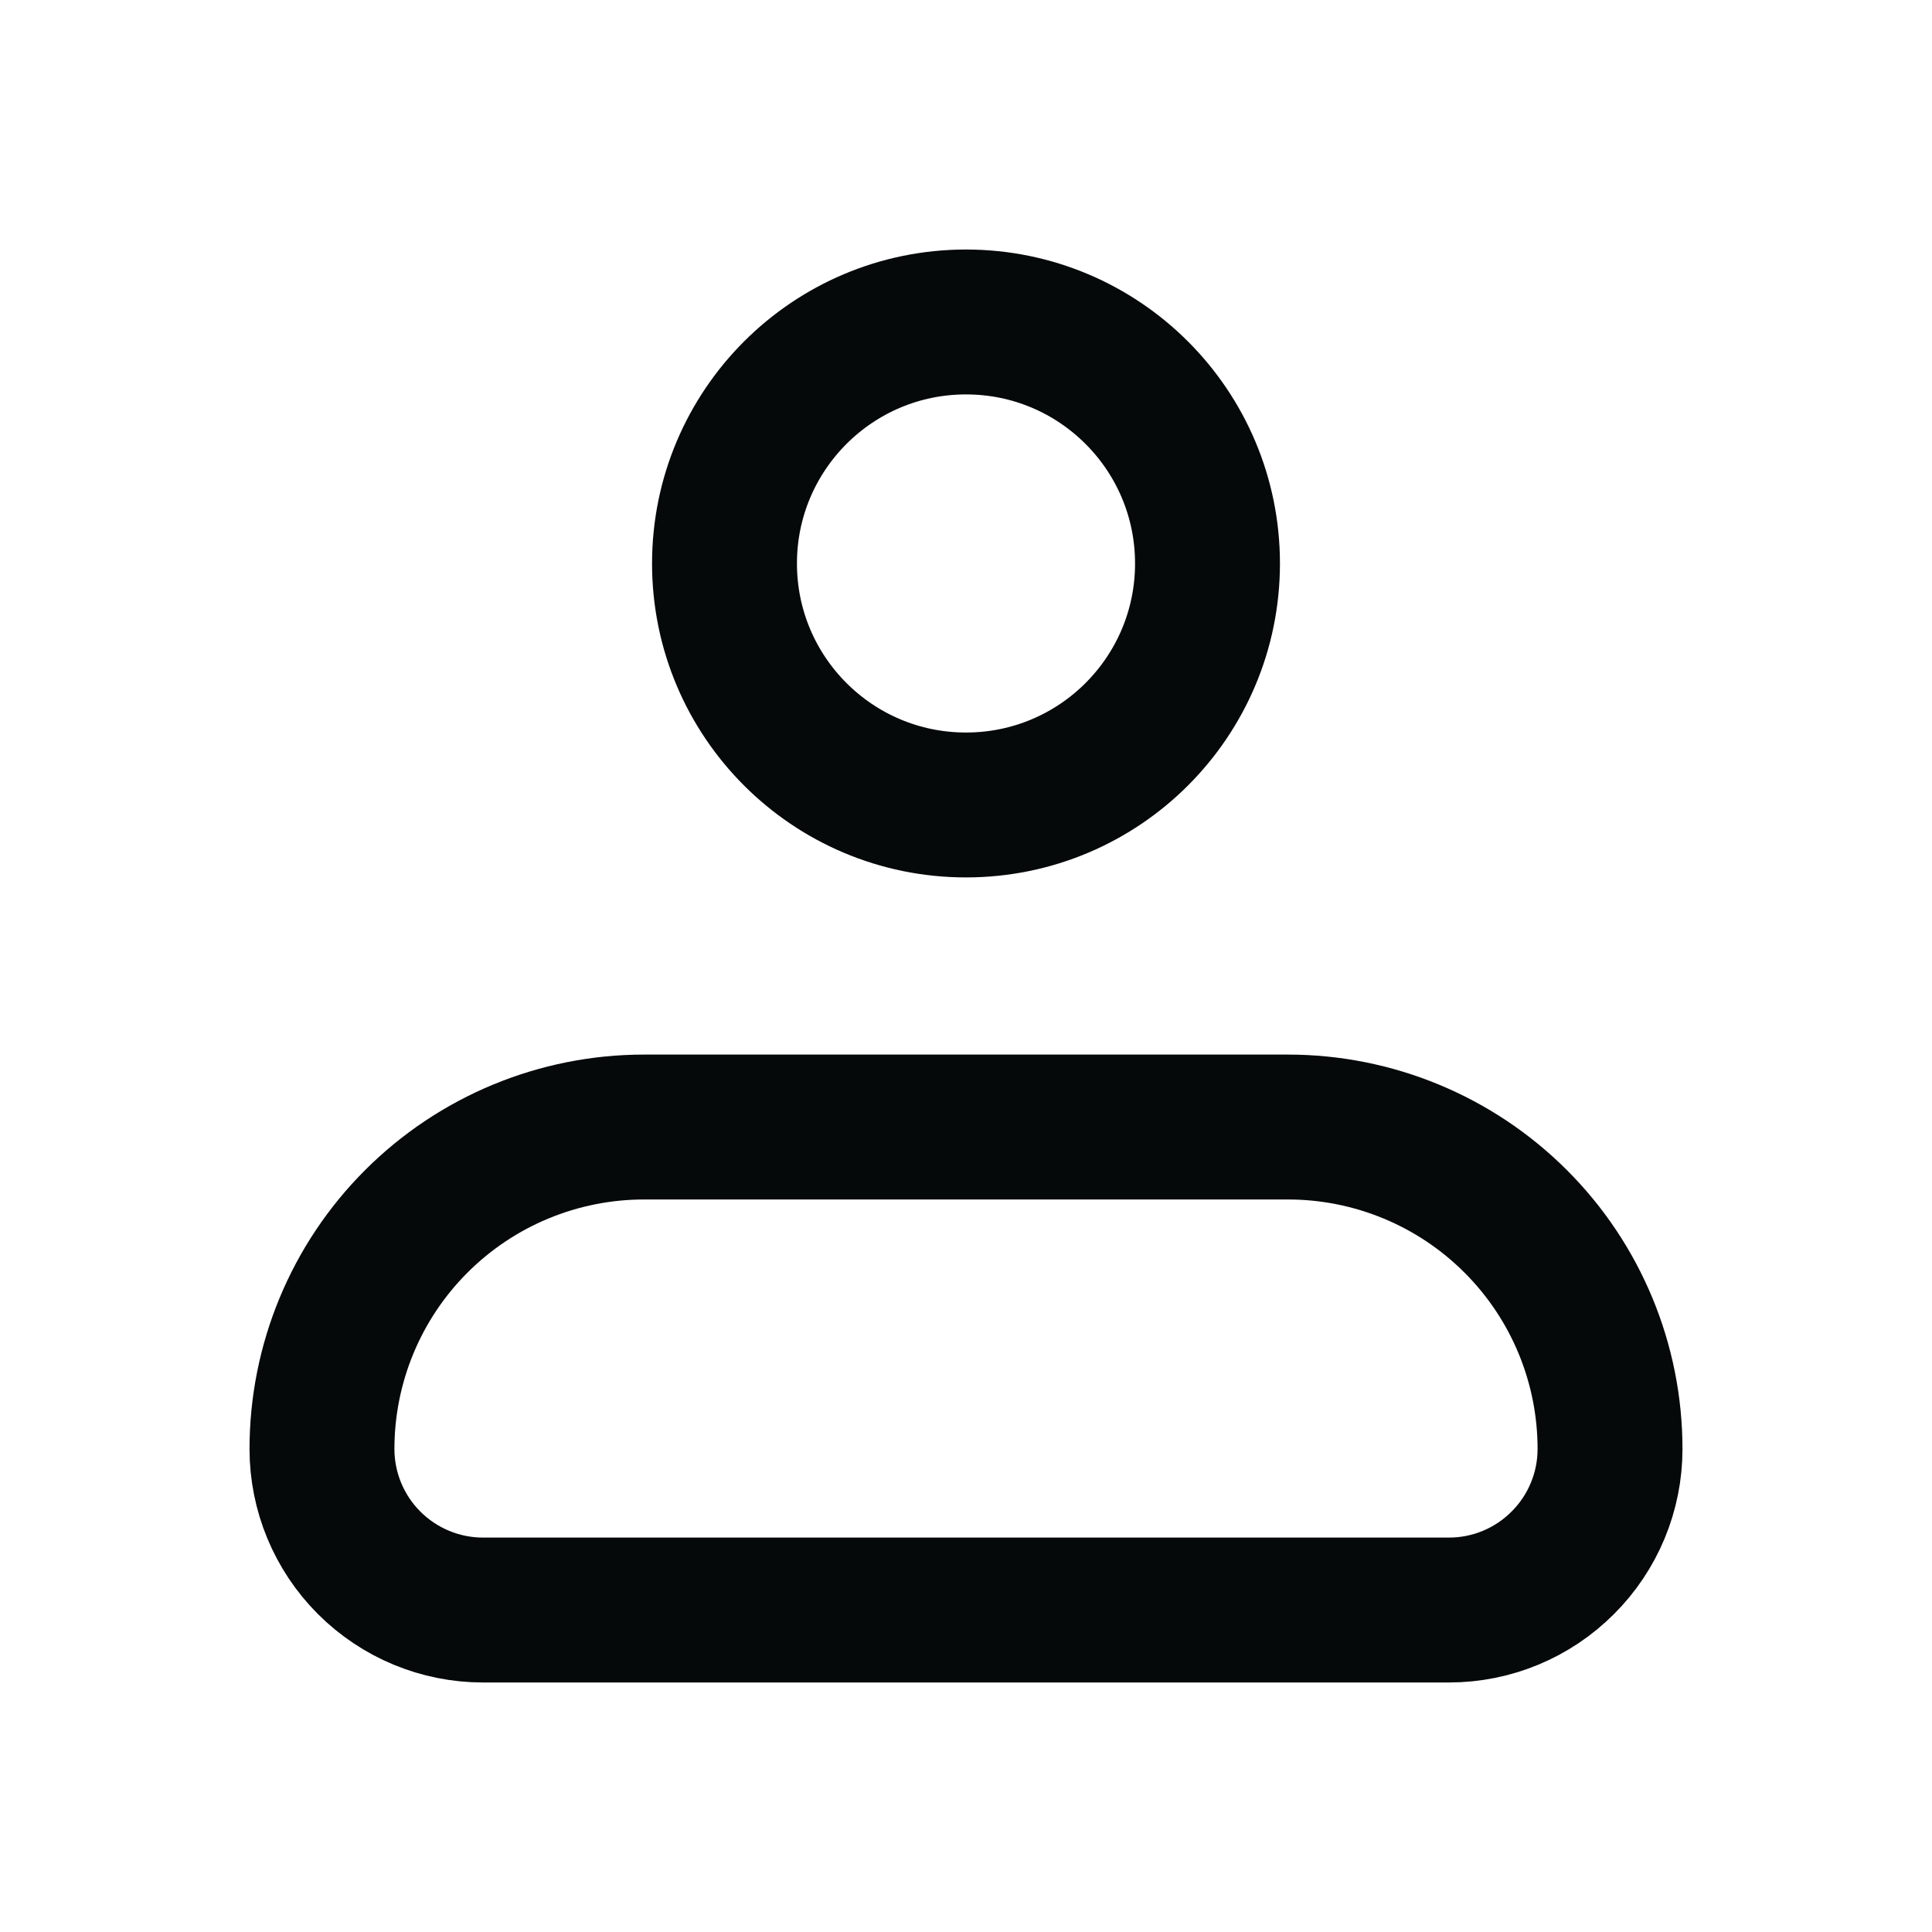 <svg width="20" height="20" viewBox="0 0 20 20" fill="none" xmlns="http://www.w3.org/2000/svg">
<path d="M3.333 15C3.333 14.116 3.684 13.268 4.31 12.643C4.935 12.018 5.783 11.667 6.667 11.667H13.333C14.217 11.667 15.065 12.018 15.69 12.643C16.316 13.268 16.667 14.116 16.667 15C16.667 15.442 16.491 15.866 16.178 16.178C15.866 16.491 15.442 16.667 15 16.667H5C4.558 16.667 4.134 16.491 3.821 16.178C3.509 15.866 3.333 15.442 3.333 15Z" stroke="#05090A" stroke-width="1.5" stroke-linejoin="round"/>
<path d="M10 8.333C11.381 8.333 12.5 7.214 12.5 5.833C12.5 4.453 11.381 3.333 10 3.333C8.619 3.333 7.5 4.453 7.5 5.833C7.5 7.214 8.619 8.333 10 8.333Z" stroke="#05090A" stroke-width="1.5"/>
</svg>
